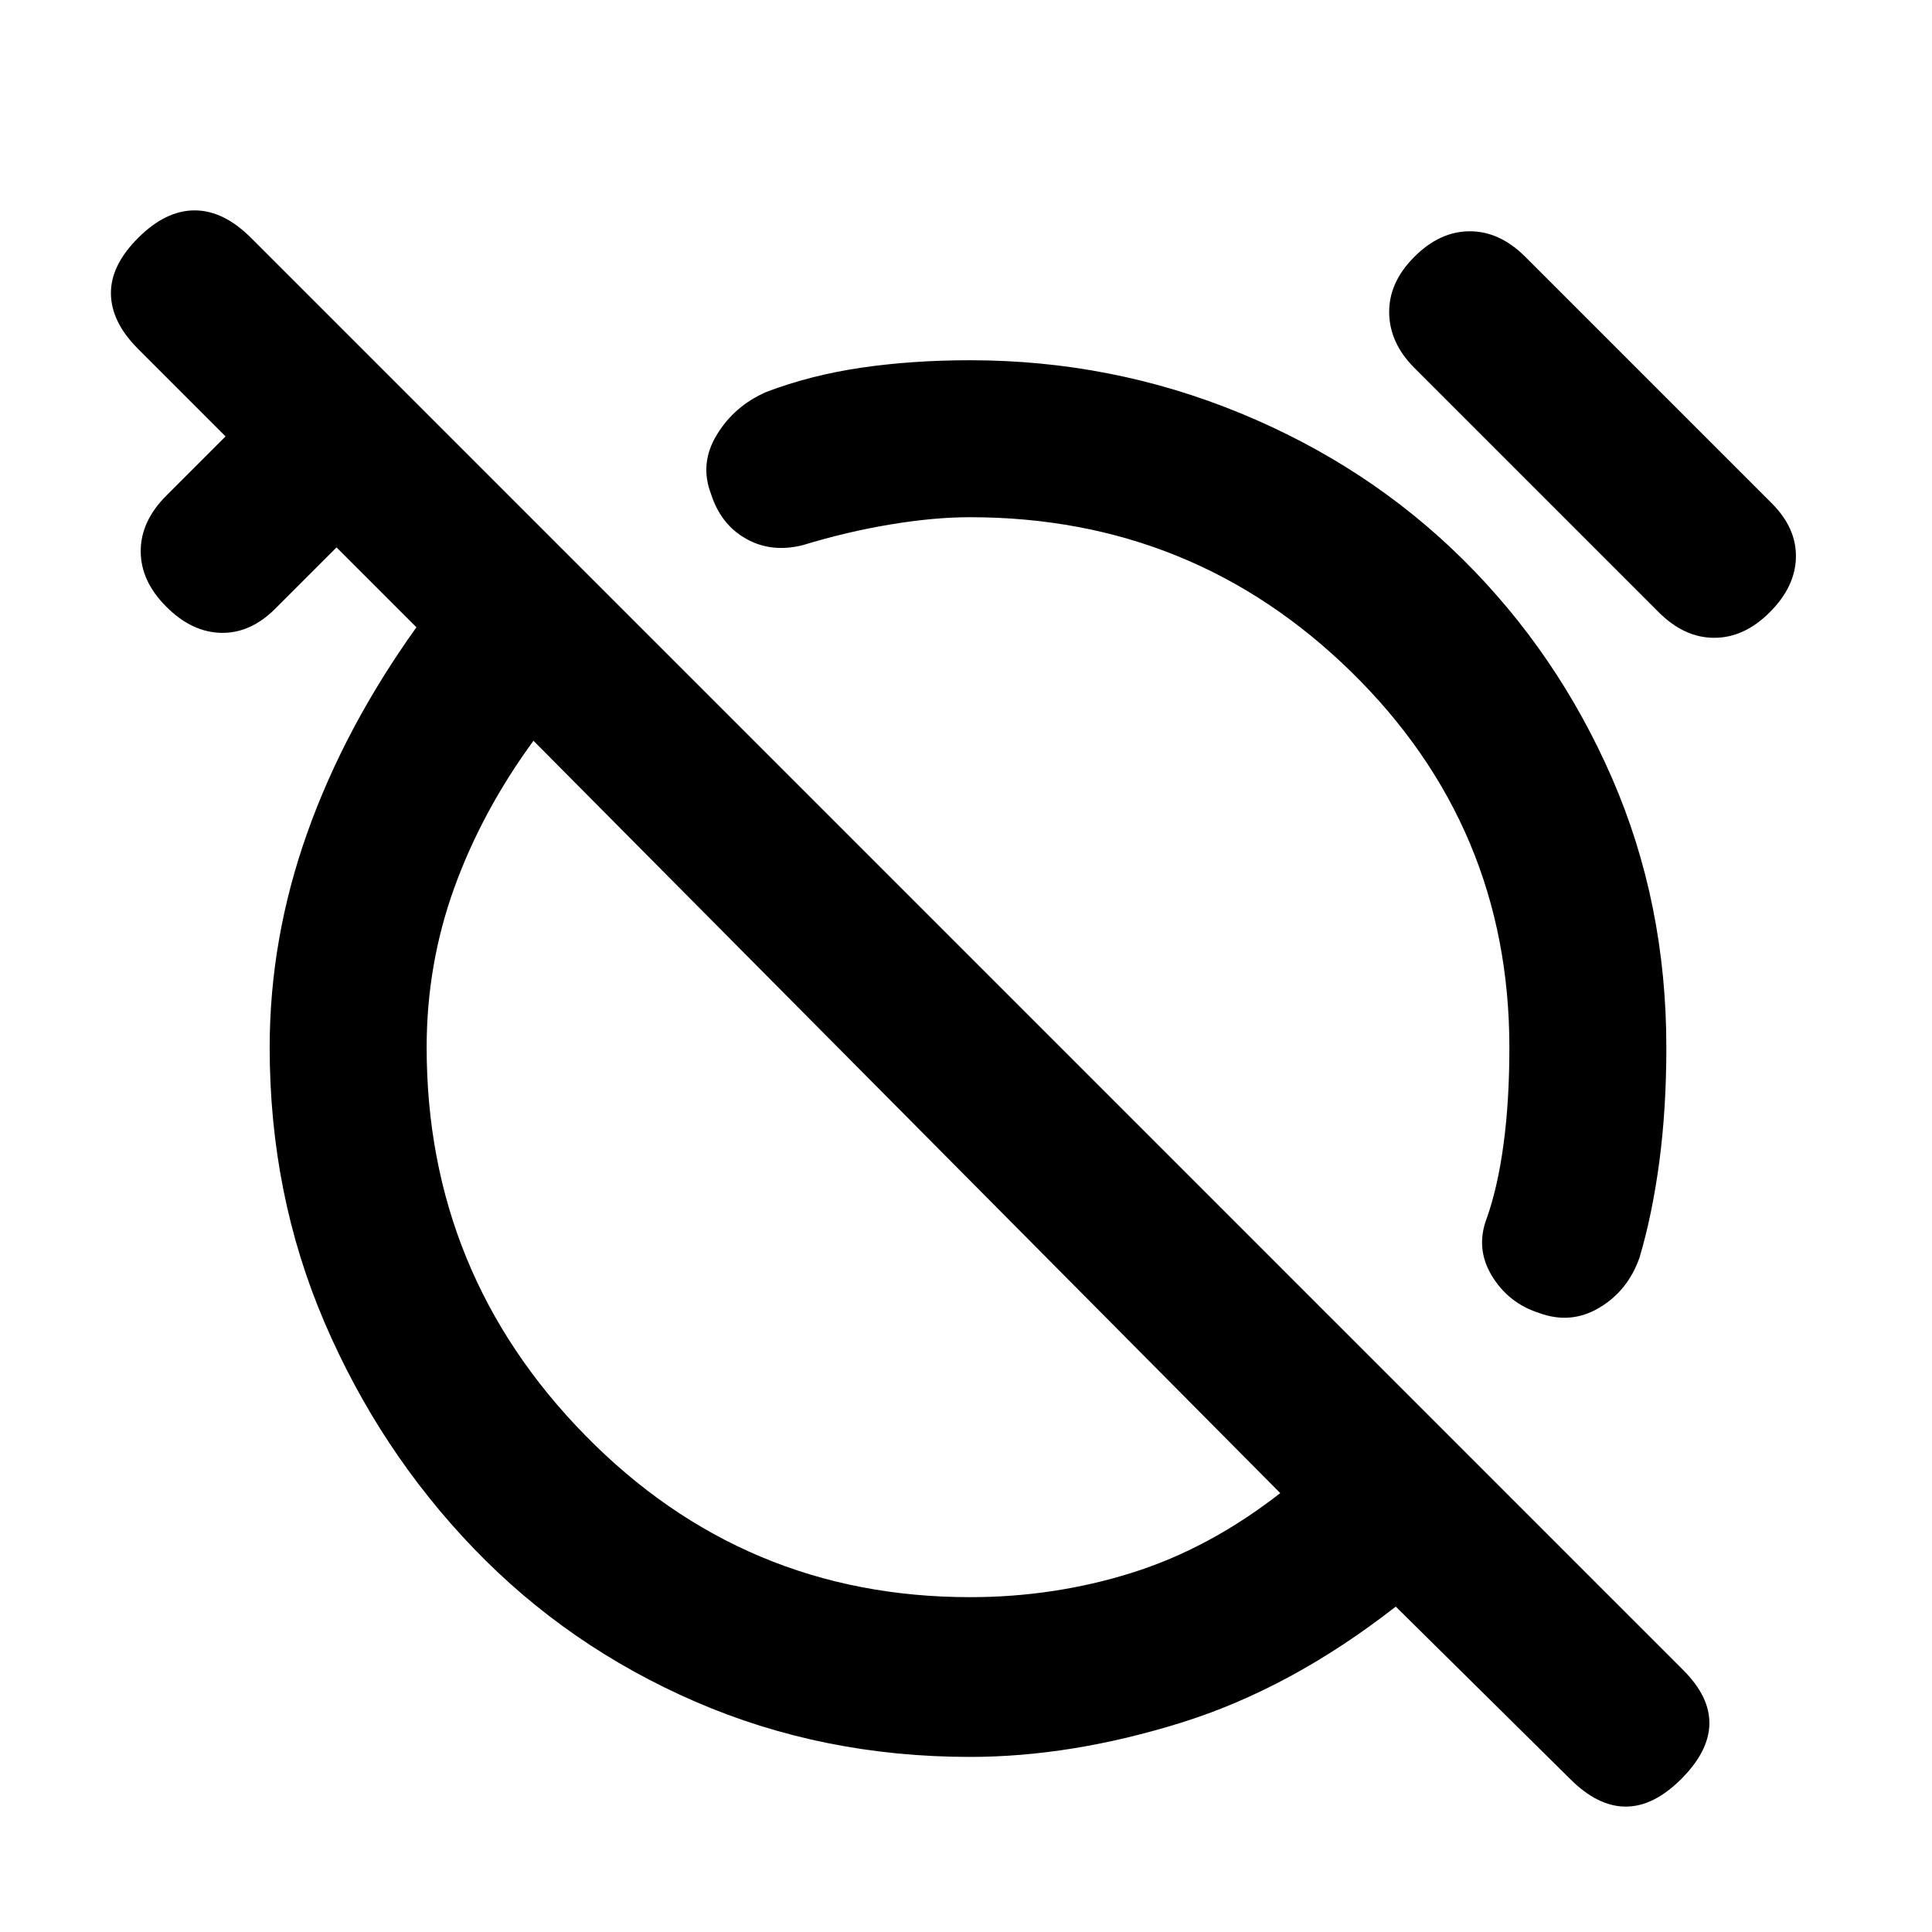 <svg xmlns="http://www.w3.org/2000/svg" height="20" viewBox="0 -960 960 960" width="20"><path d="M764.69-307.62q-15.15-4.84-23.42-18.5-8.27-13.65-2.42-28.8 5.38-15.23 8.26-36.58 2.89-21.35 2.89-48.04 0-109.61-78.5-186.54Q593-703 482-703q-17.77 0-39.42 3.58-21.66 3.57-43.81 10.34-15.54 3.85-28.08-3.23-12.54-7.07-17.38-22.23-5.85-15.15 2.92-29.5 8.77-14.34 24.54-21.19 22-8.38 47.31-12.08Q453.38-781 482-781q70.38 0 134.23 26.27 63.85 26.27 110.85 72.88 47 46.62 73.96 108.58Q828-511.31 828-439.54q0 30.54-3.5 56.85-3.5 26.31-9.89 47.77-5.84 16.38-20 24.77-14.15 8.38-29.92 2.53Zm-61.92-469.61q-12.31-12.31-12.5-27.38-.19-15.08 12.5-27.77 12.69-12.7 27.58-12.7 14.88 0 27.57 12.7l122.46 122.46q12.31 12.31 12 26.88-.3 14.58-13 27.27-12.69 12.69-27.57 12.69-14.89 0-27.58-12.69L702.77-777.23ZM482-87q-73.15 0-136.5-27.46-63.35-27.46-110.15-76.16-46.81-48.69-74.08-112.23Q134-366.39 134-439.54q0-54 18.62-106.46 18.61-52.46 54.3-102.31L167.23-688l-30.46 30.46q-12.31 12.31-26.89 12-14.57-.31-27.26-13-12.7-12.69-12.7-27.57 0-14.89 12.7-27.58l29.46-29.46-43.46-43.47q-13.31-13.3-13.5-27.38-.2-14.08 13.5-27.77 13.69-13.69 28.07-13.69 14.39 0 28.08 13.69l711.61 711.62q13.31 13.3 13 26.88-.3 13.58-14 27.27-13.69 13.69-27.57 13.69-13.89 0-27.58-13.69l-86.69-85.69Q641.46-121 586.88-104 532.31-87 482-87Zm0-79.38q41.77 0 80.31-12.08t73.84-39.62L265.08-591.92q-25.54 34.92-39.31 72.96Q212-480.92 212-439.54q0 112.39 78.81 192.77 78.8 80.39 191.19 80.39ZM449.62-405Zm105.15-106.77Z"/></svg>